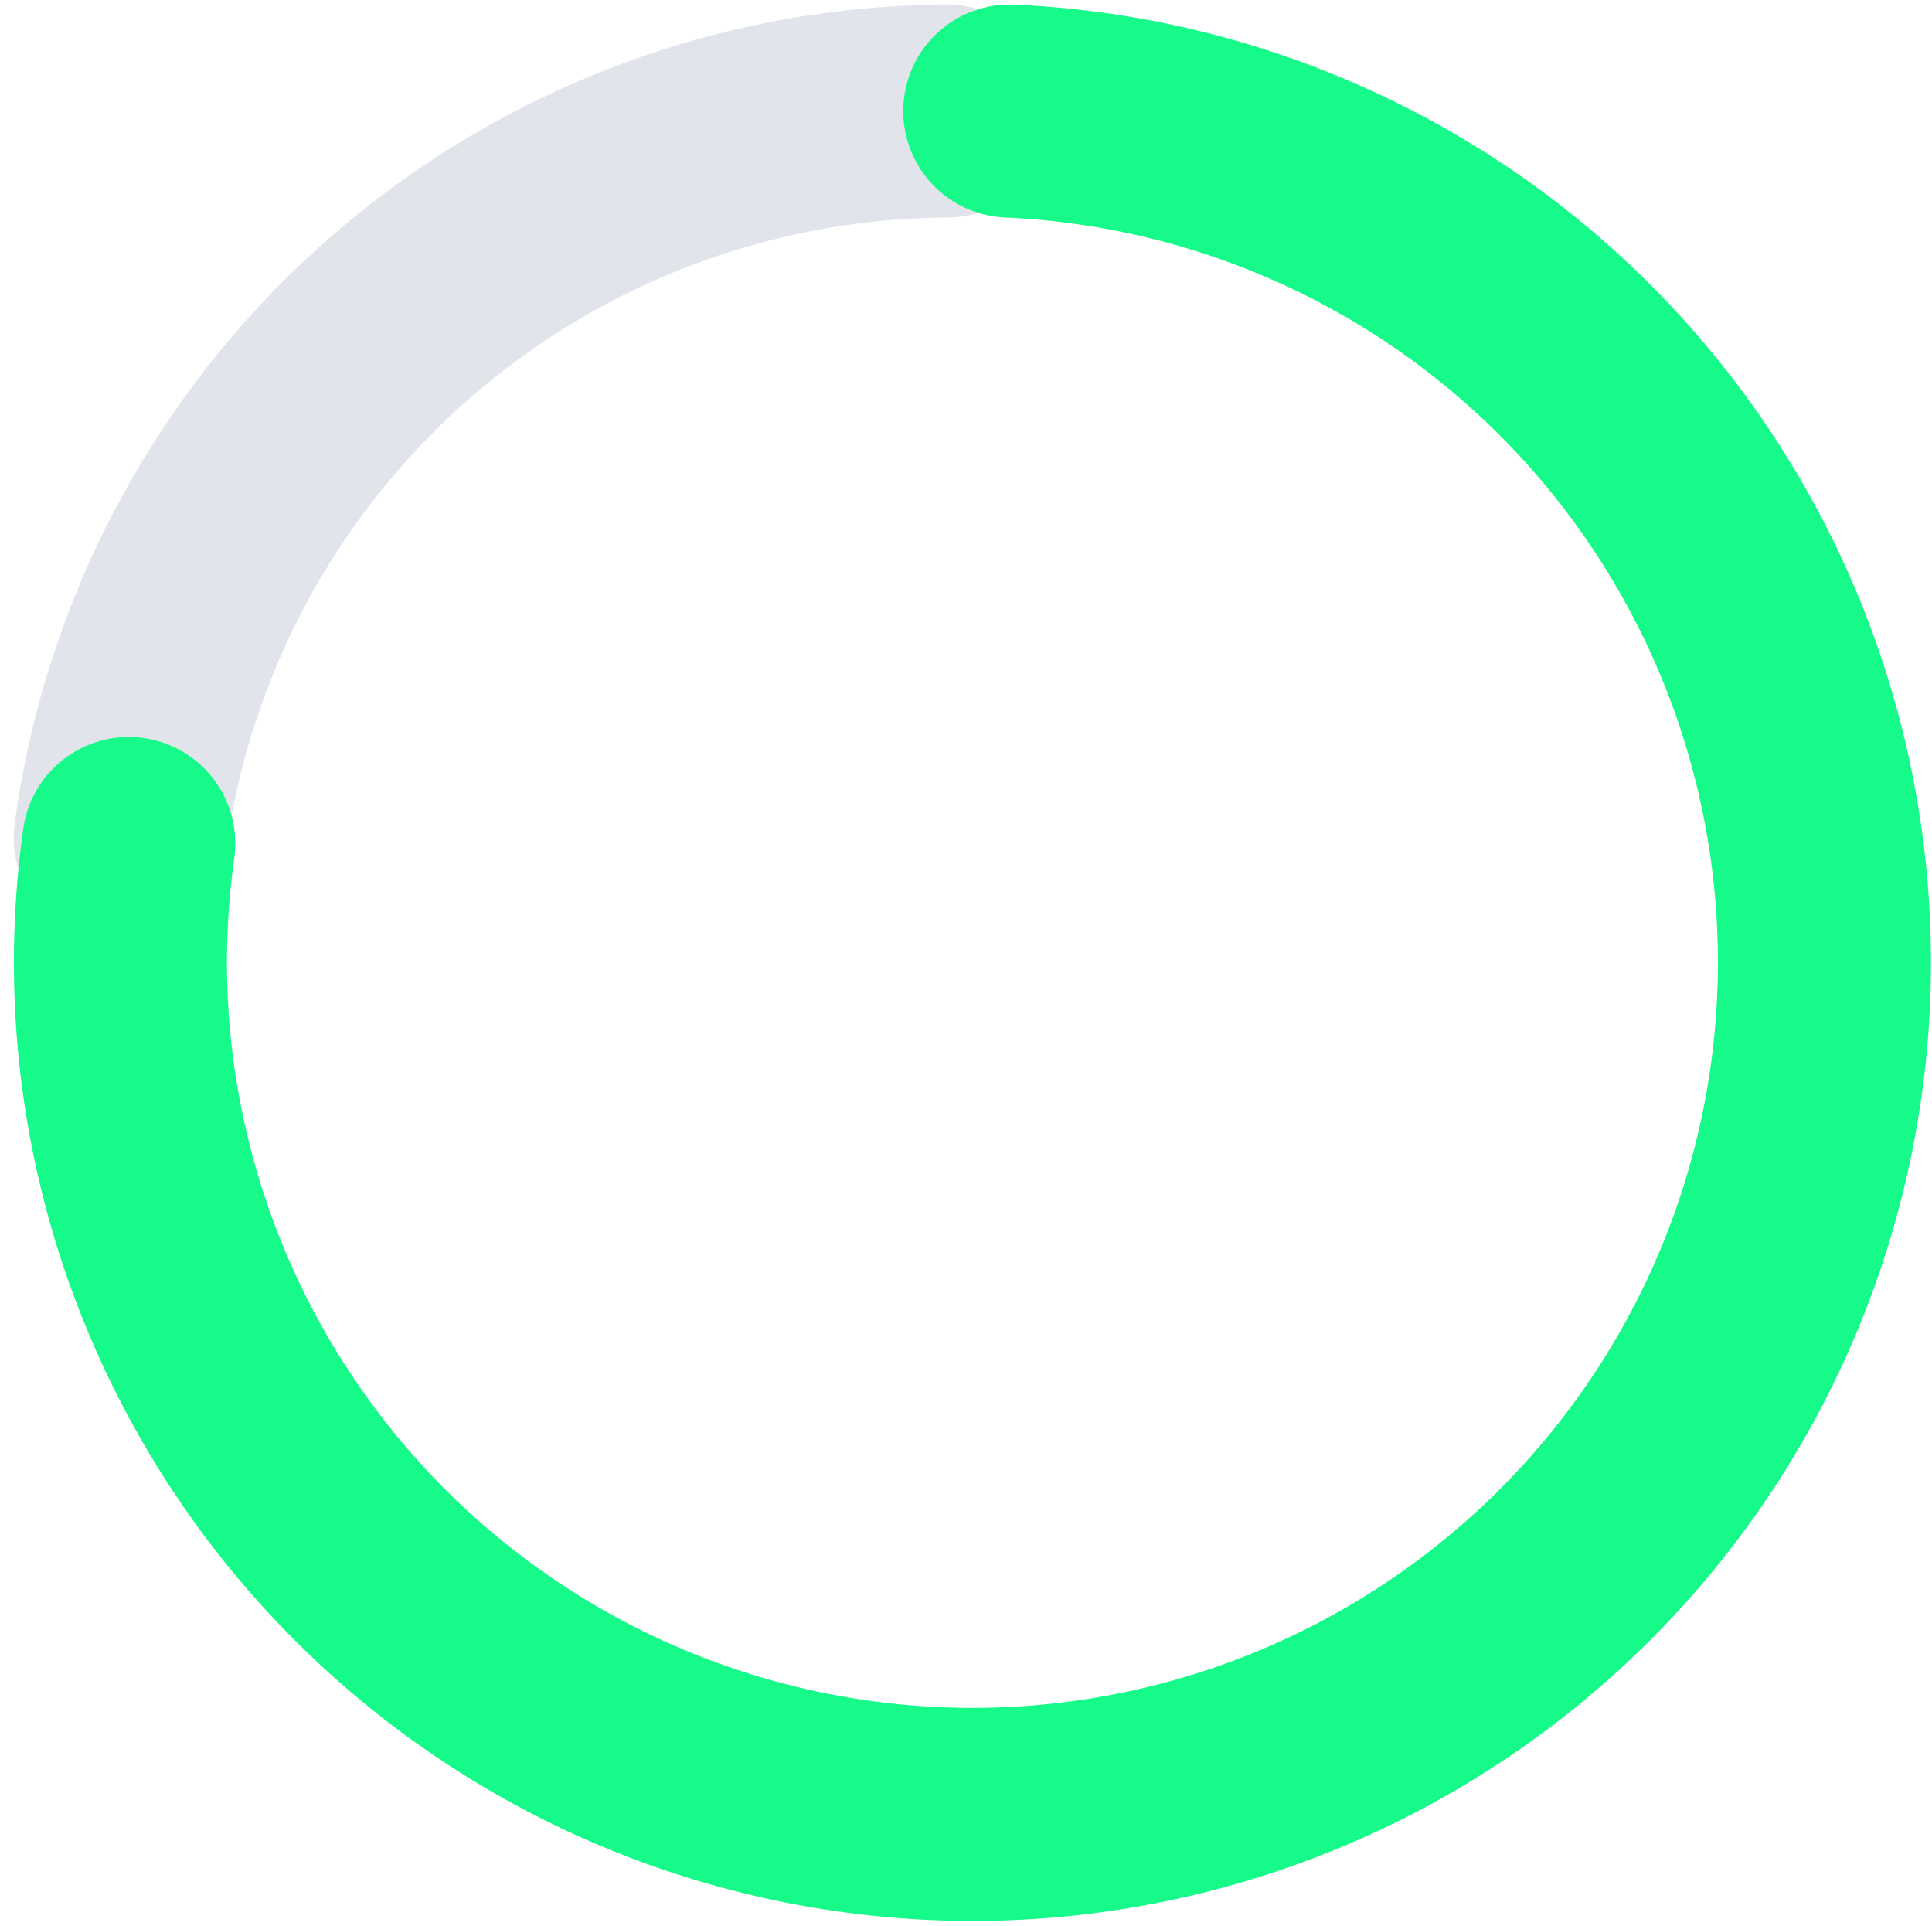 <svg xmlns="http://www.w3.org/2000/svg" width="90.688" height="90.39" viewBox="0 0 90.688 90.39"><defs><style>.a,.b{fill:none;stroke-linecap:round;stroke-linejoin:round;stroke-miterlimit:10;stroke-width:10px;}.a{stroke:#e1e5eb;}.b{stroke:#15fa88;}</style></defs><g transform="translate(-547.356 -259.287)"><path class="a" d="M38.824,0A39.362,39.362,0,0,0,0,34.118" transform="translate(553 264.5)"/><path class="b" d="M.4,34.377A39.993,39.993,0,1,0,41.754,0" transform="translate(553 264.5)"/></g></svg>